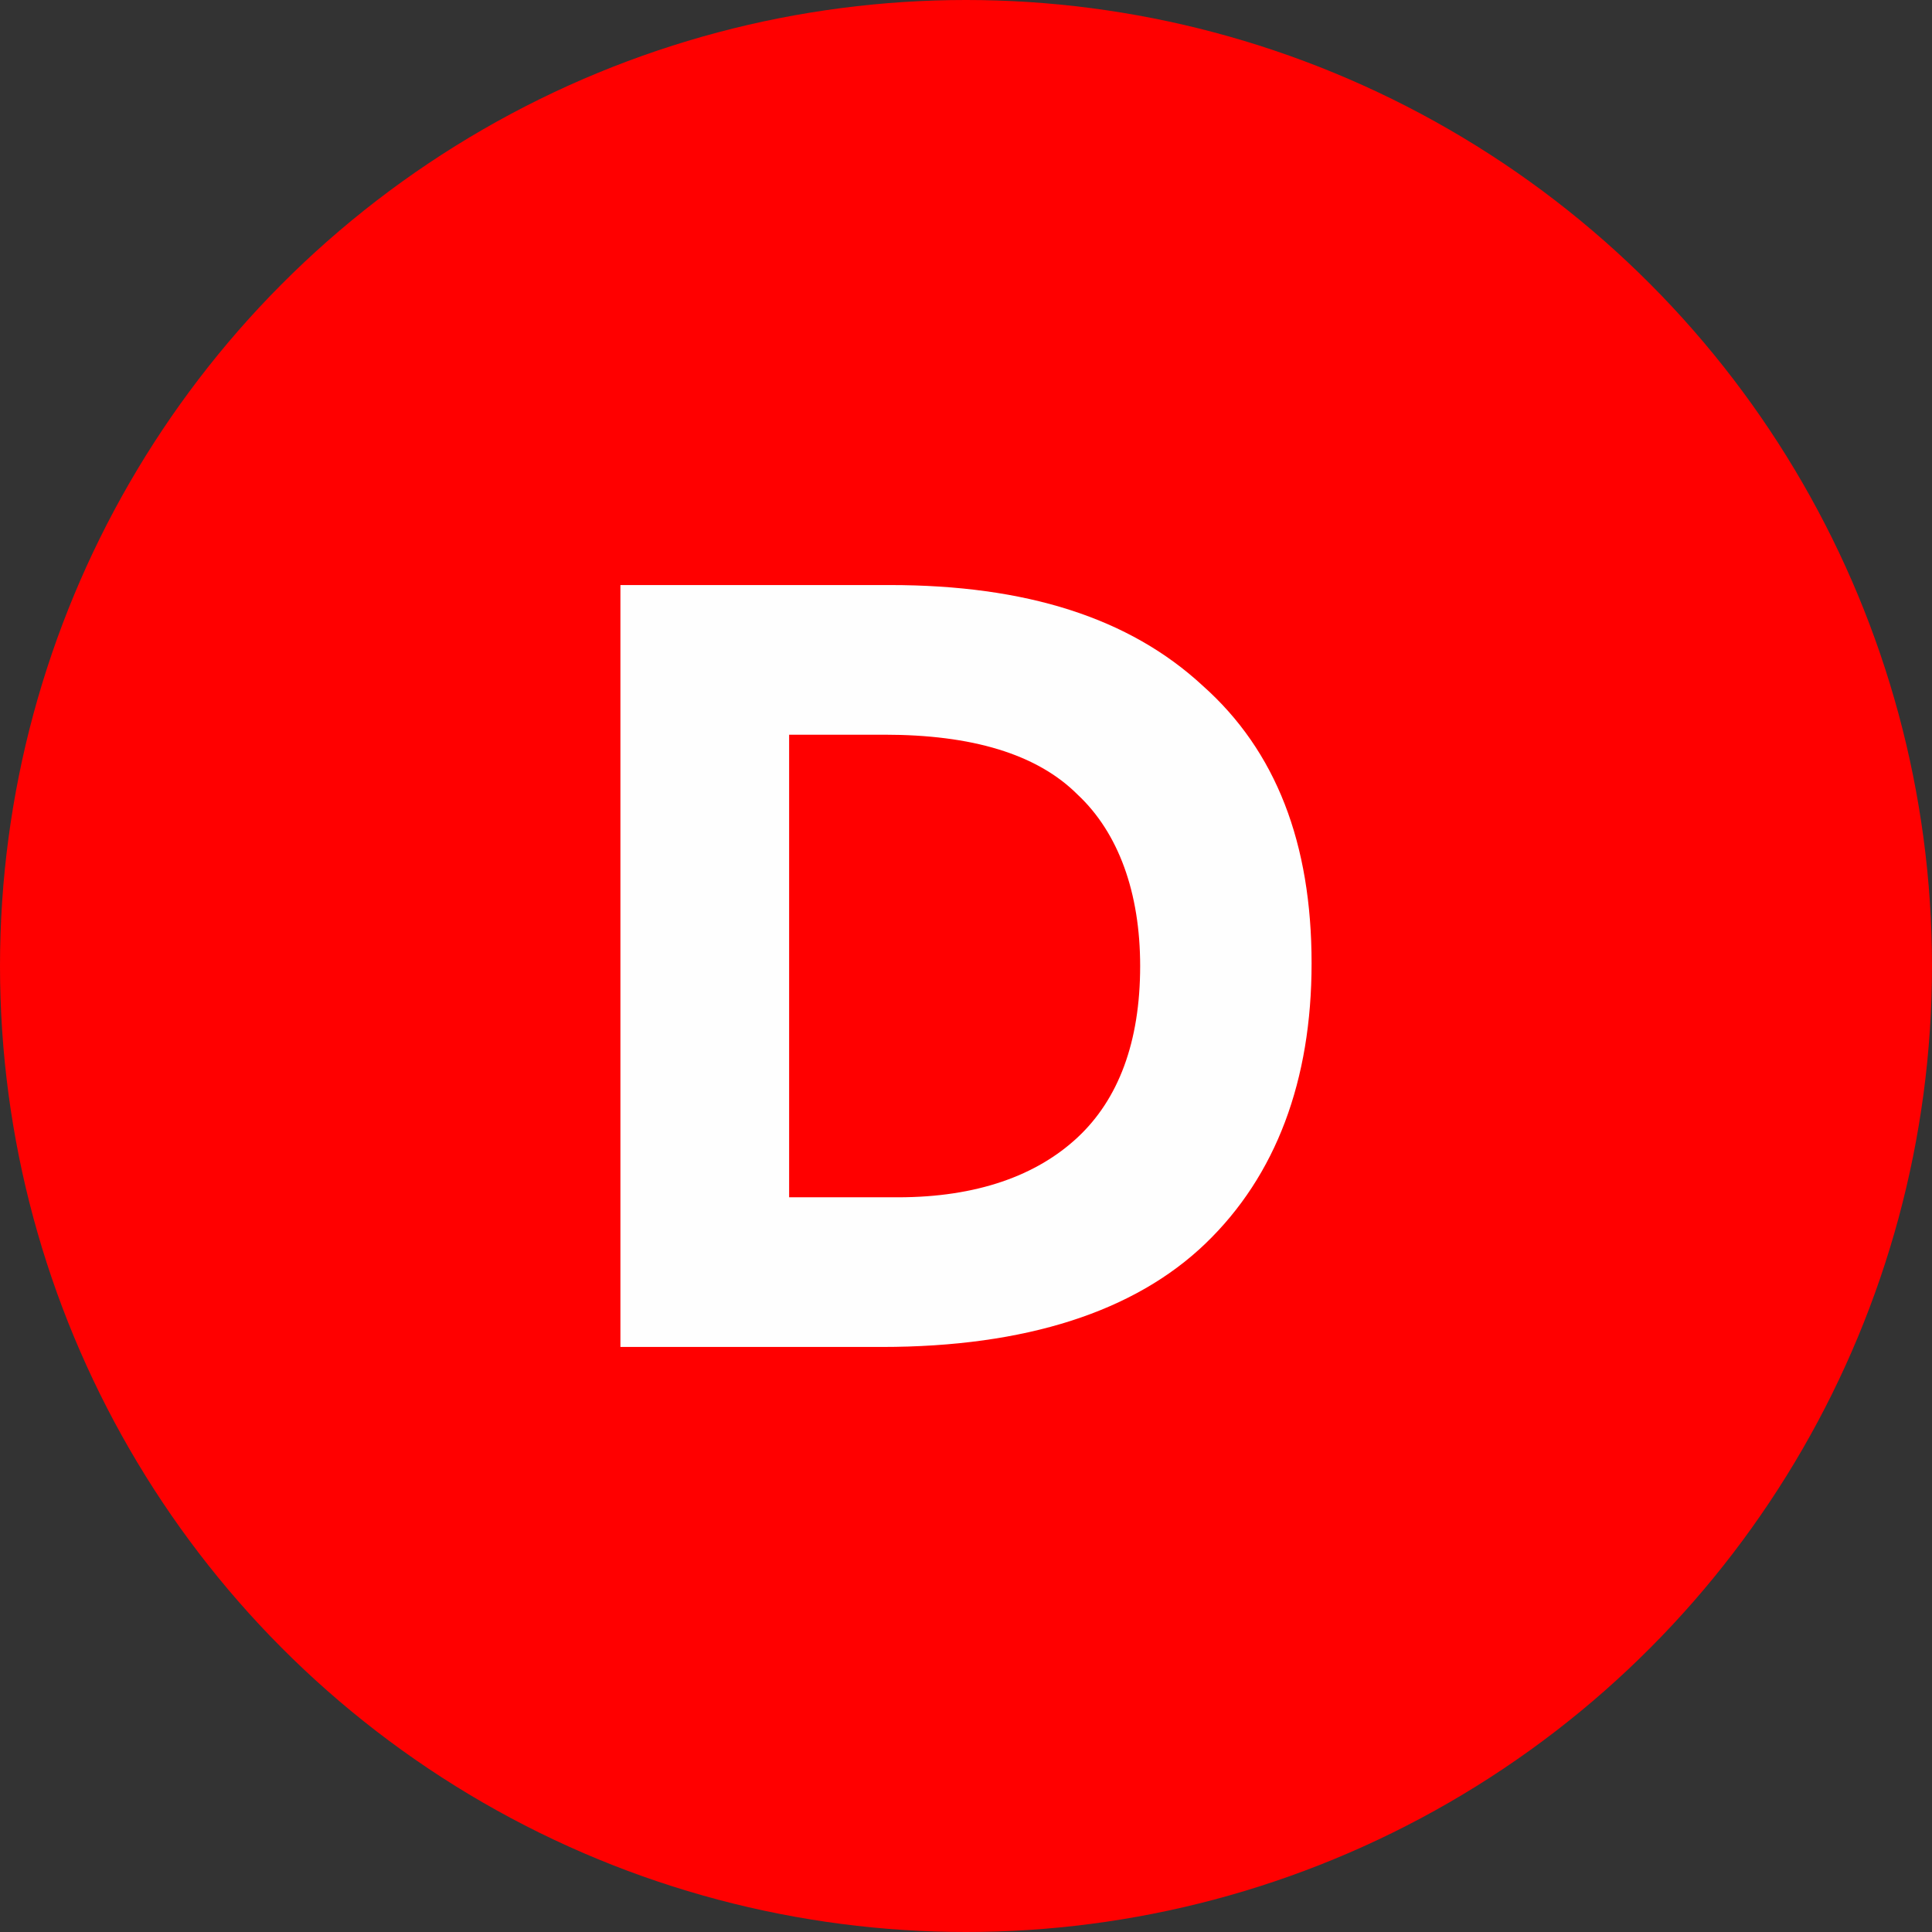 <?xml version="1.0" encoding="utf-8"?>
<!-- Generator: Adobe Illustrator 21.1.0, SVG Export Plug-In . SVG Version: 6.00 Build 0)  -->
<svg version="1.1" id="Calque_1" xmlns="http://www.w3.org/2000/svg" xmlns:xlink="http://www.w3.org/1999/xlink" x="0px" y="0px"
	 viewBox="0 0 71 71" style="enable-background:new 0 0 71 71;" xml:space="preserve">
<rect x="0" y="0" width="71" height="71" fill="#333333" stroke="none"/>
<style type="text/css">
	.st0{fill-rule:evenodd;clip-rule:evenodd;fill:#FF0000;}
	.st1{fill:#FEFEFE;}
</style>
<g id="Ellipse_1_copie_7_">
	<g>
		<circle class="st0" cx="35.5" cy="35.5" r="35.5"/>
	</g>
</g>
<g>
	<path class="st1" d="M44.2,25.2c2.7,2.4,4,5.8,4,10.2c0,4.3-1.3,7.8-3.9,10.3s-6.6,3.8-11.9,3.8h-9.6v-28h9.9
		C37.7,21.5,41.5,22.7,44.2,25.2z M39.6,41.8c1.5-1.4,2.3-3.5,2.3-6.3c0-2.7-0.8-4.9-2.3-6.3c-1.5-1.5-3.9-2.2-7.1-2.2h-3.5v17h4
		C35.9,44,38.1,43.2,39.6,41.8z"/>
</g>
</svg>

